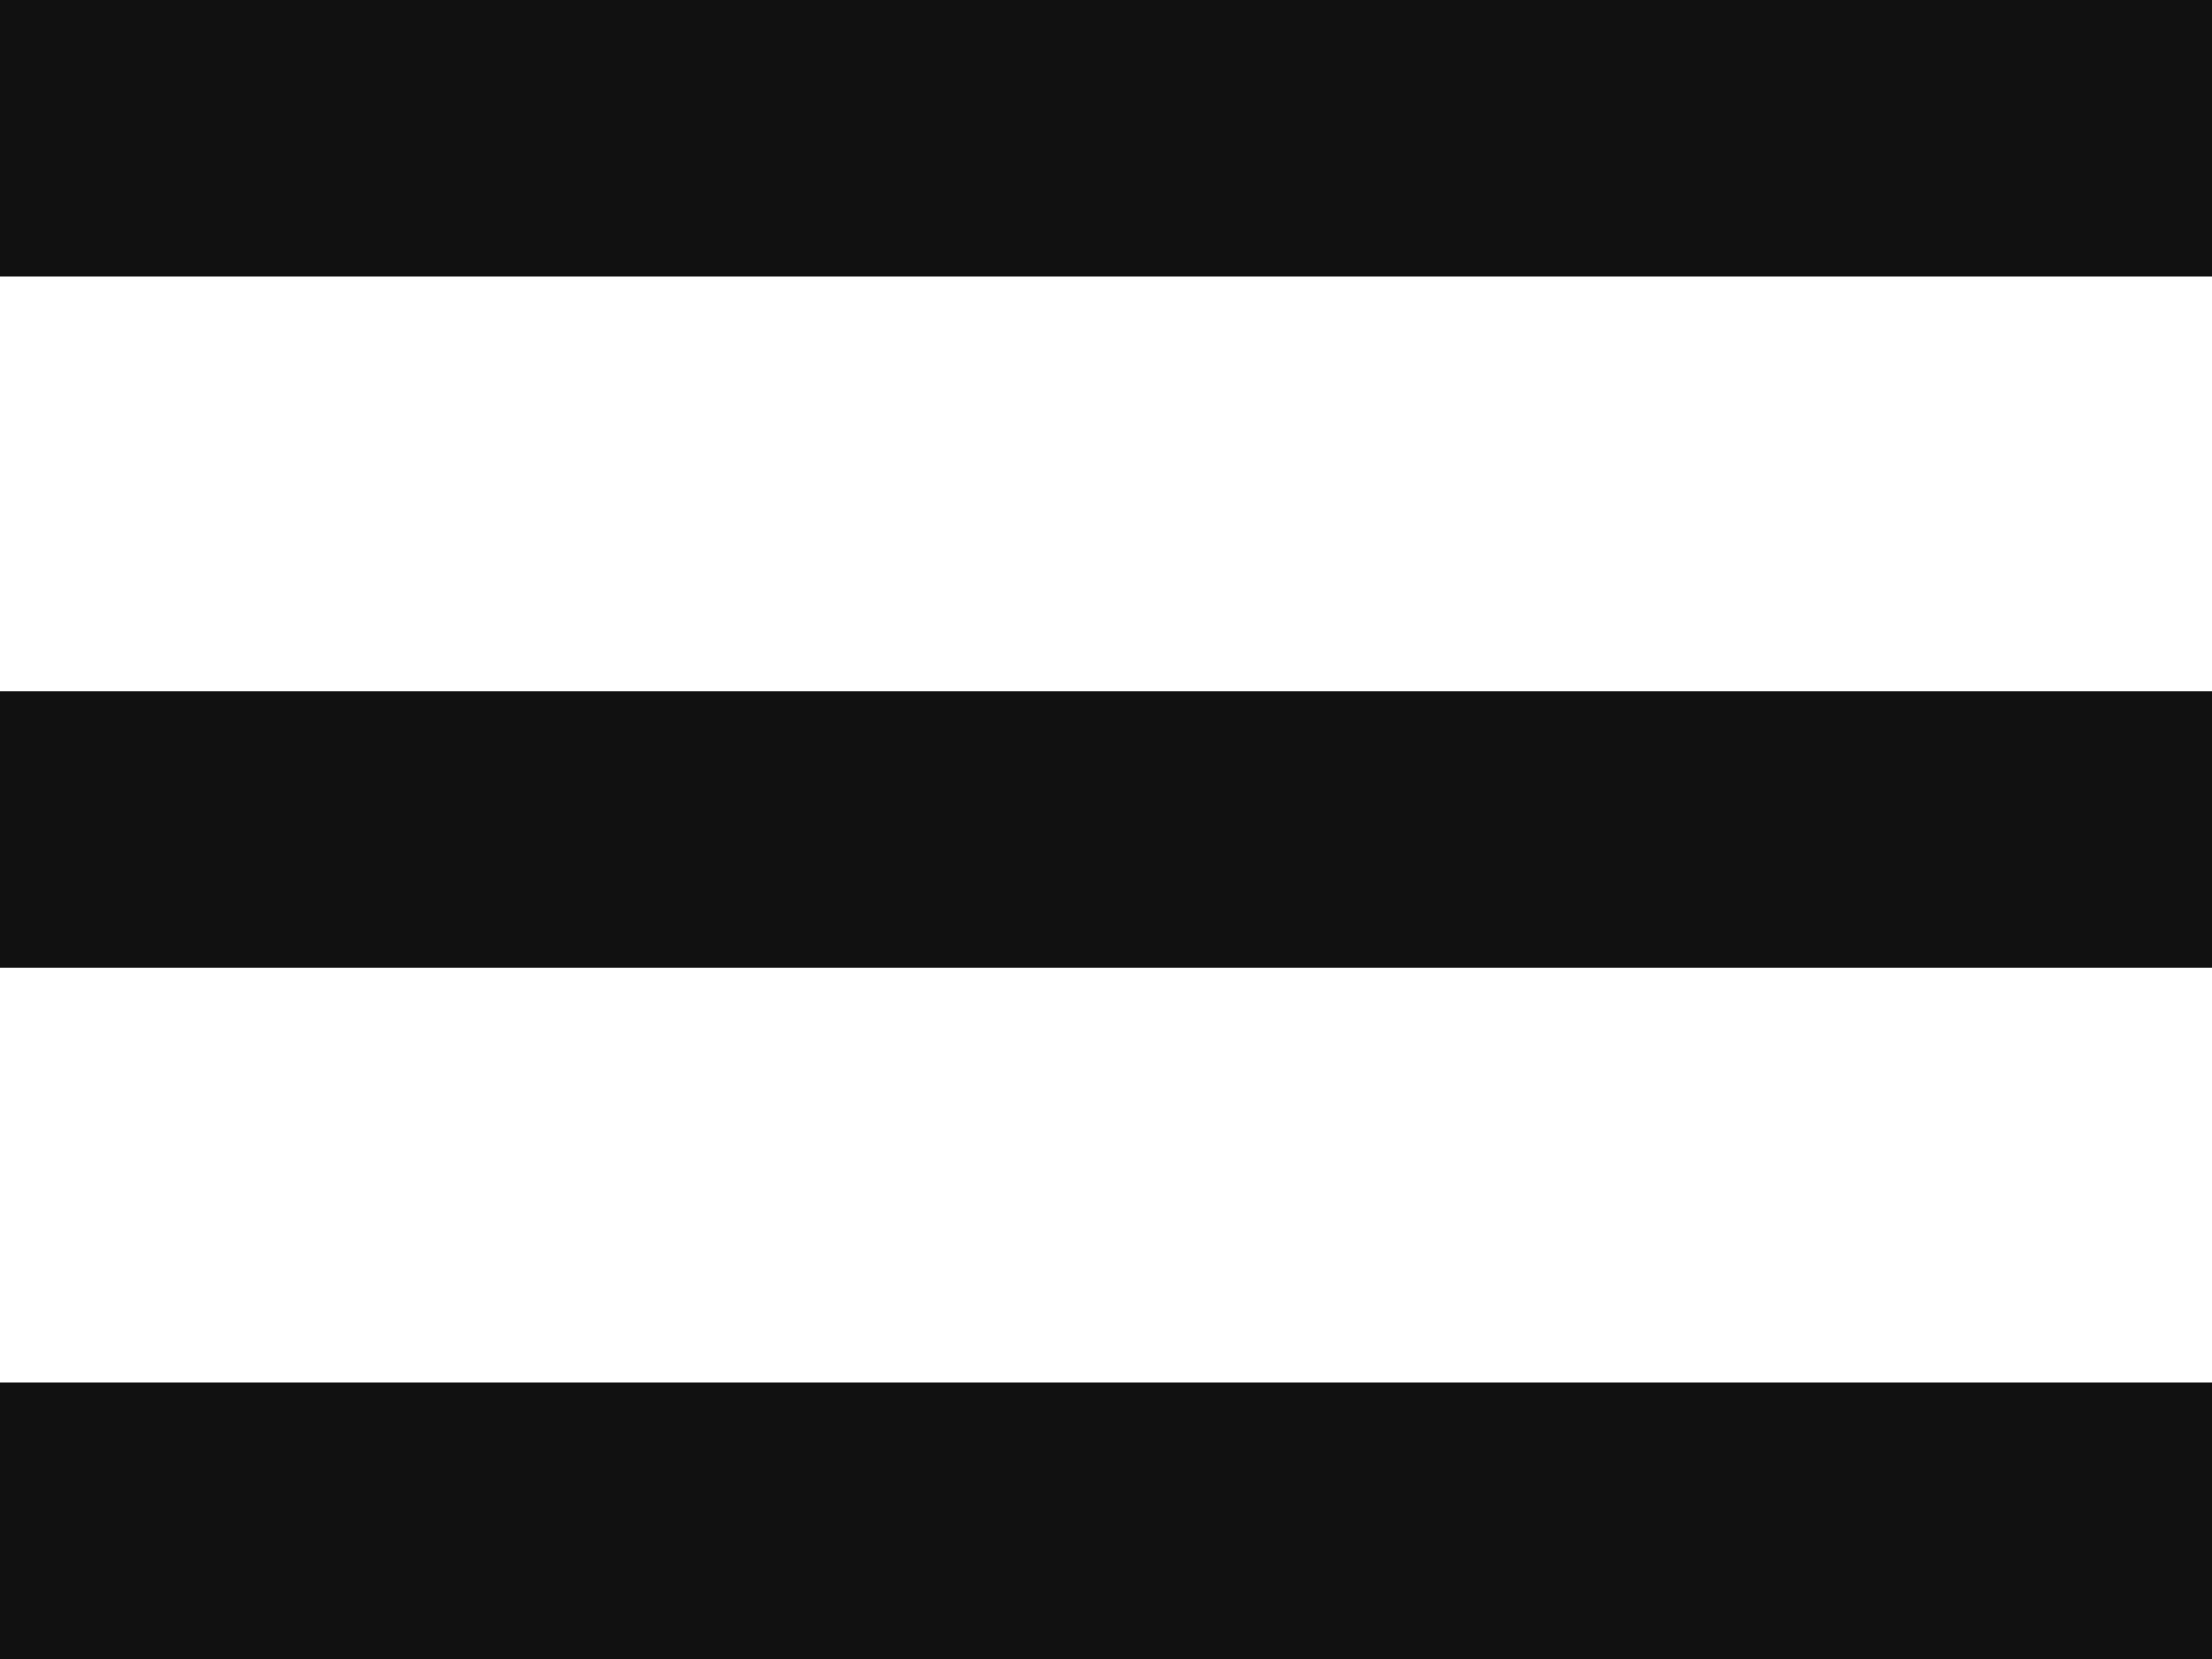 <svg width="16" height="12" viewBox="0 0 16 12" fill="none" xmlns="http://www.w3.org/2000/svg">
<path fill-rule="evenodd" clip-rule="evenodd" d="M16 2H0V0H16V2ZM16 7H0V5H16V7ZM16 12H0V10H16V12Z" fill="#111111"/>
</svg>
